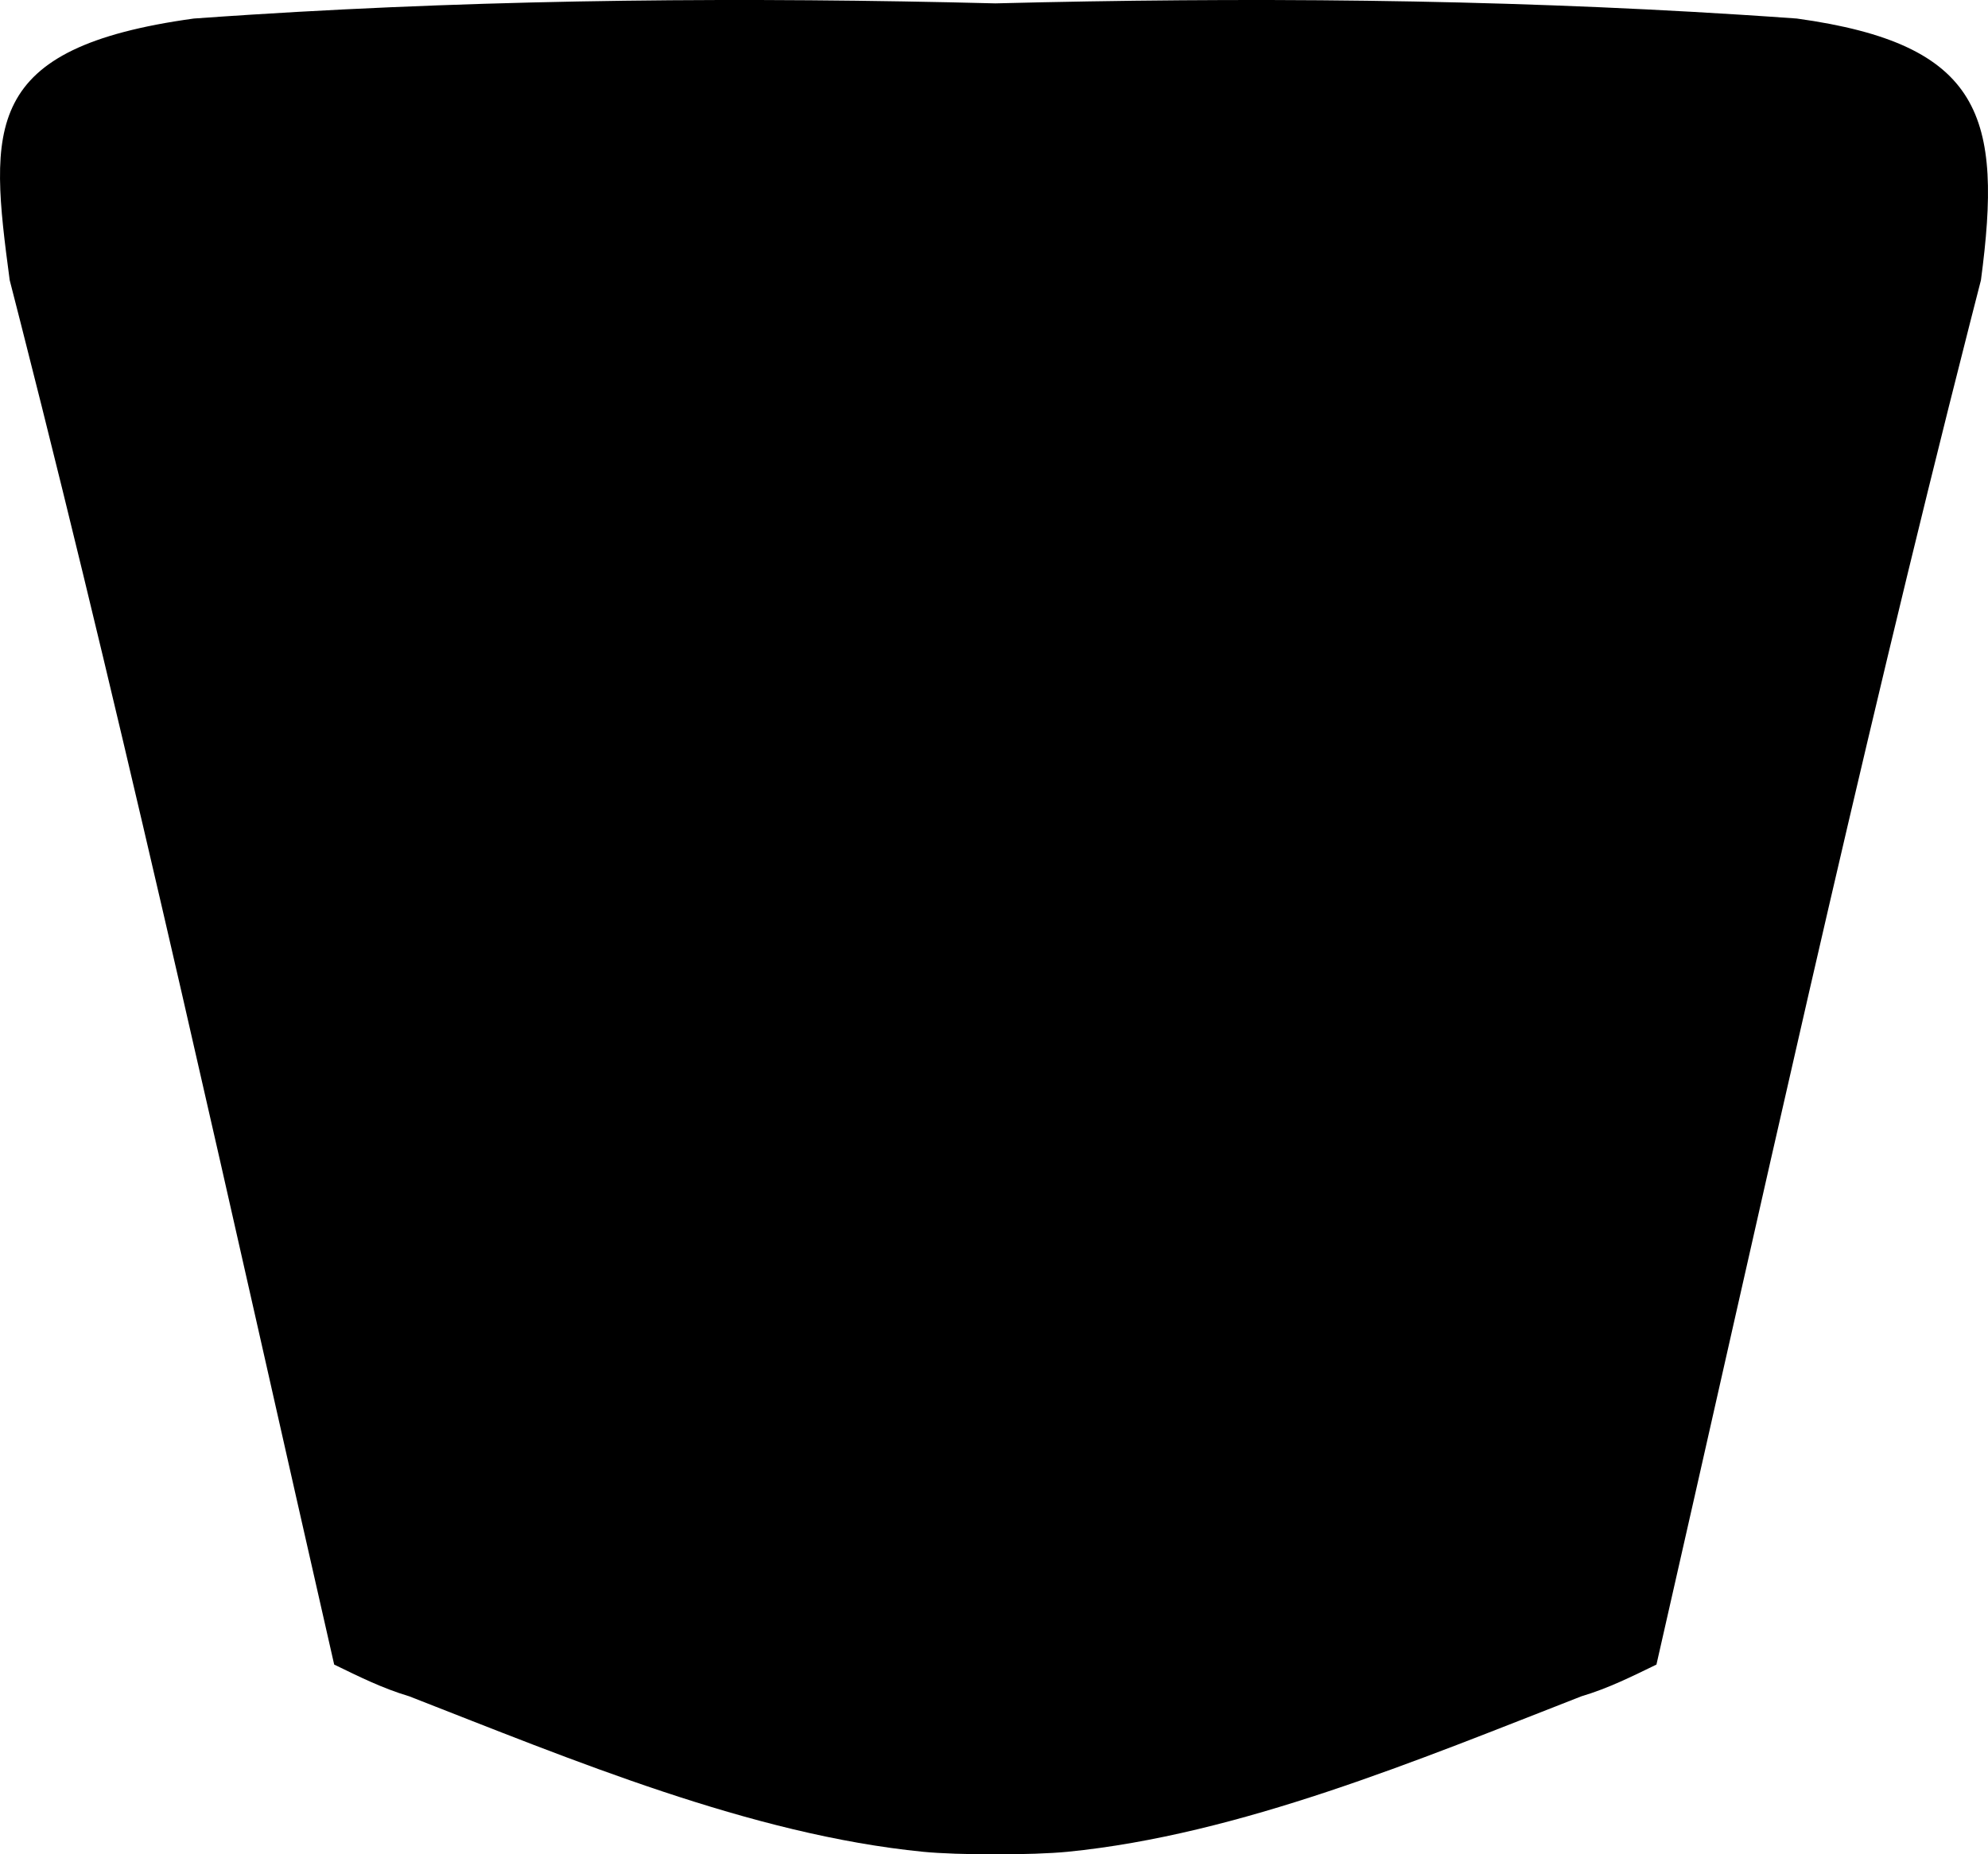 <?xml version="1.0" encoding="utf-8"?>
<!-- Generator: Adobe Illustrator 22.1.0, SVG Export Plug-In . SVG Version: 6.00 Build 0)  -->
<svg version="1.1" id="Layer_1" xmlns="http://www.w3.org/2000/svg" xmlns:xlink="http://www.w3.org/1999/xlink" x="0px" y="0px"
	 width="338.609px" height="315.916px" viewBox="0 0 338.609 315.916" enable-background="new 0 0 338.609 315.916"
	 xml:space="preserve">
<path d="M337.406,47.731c-0.629,2.446-1.255,4.892-1.879,7.34c-19.331,75.855-35.998,152.188-53.39,228.511
	c-4.176,2.022-8.134,4.021-12.782,5.406c-27.781,10.844-58.184,23.584-87.536,26.49c-5.888,0.583-18.692,0.583-24.581,0
	c-29.353-2.906-59.755-15.647-87.538-26.49c-4.646-1.385-8.604-3.385-12.781-5.406C39.529,207.258,22.861,130.925,3.531,55.07
	c-0.624-2.447-1.25-4.894-1.879-7.34C-1.815,21.673-3.154,8.151,33.008,3.158c3.232-0.233,6.462-0.451,9.69-0.656
	c42.514-2.694,84.672-2.997,126.835-1.927c42.161-1.07,84.315-0.766,126.827,1.927c3.228,0.205,6.458,0.423,9.691,0.656
	C337.772,7.538,341.102,19.96,337.406,47.731z"/>
</svg>
